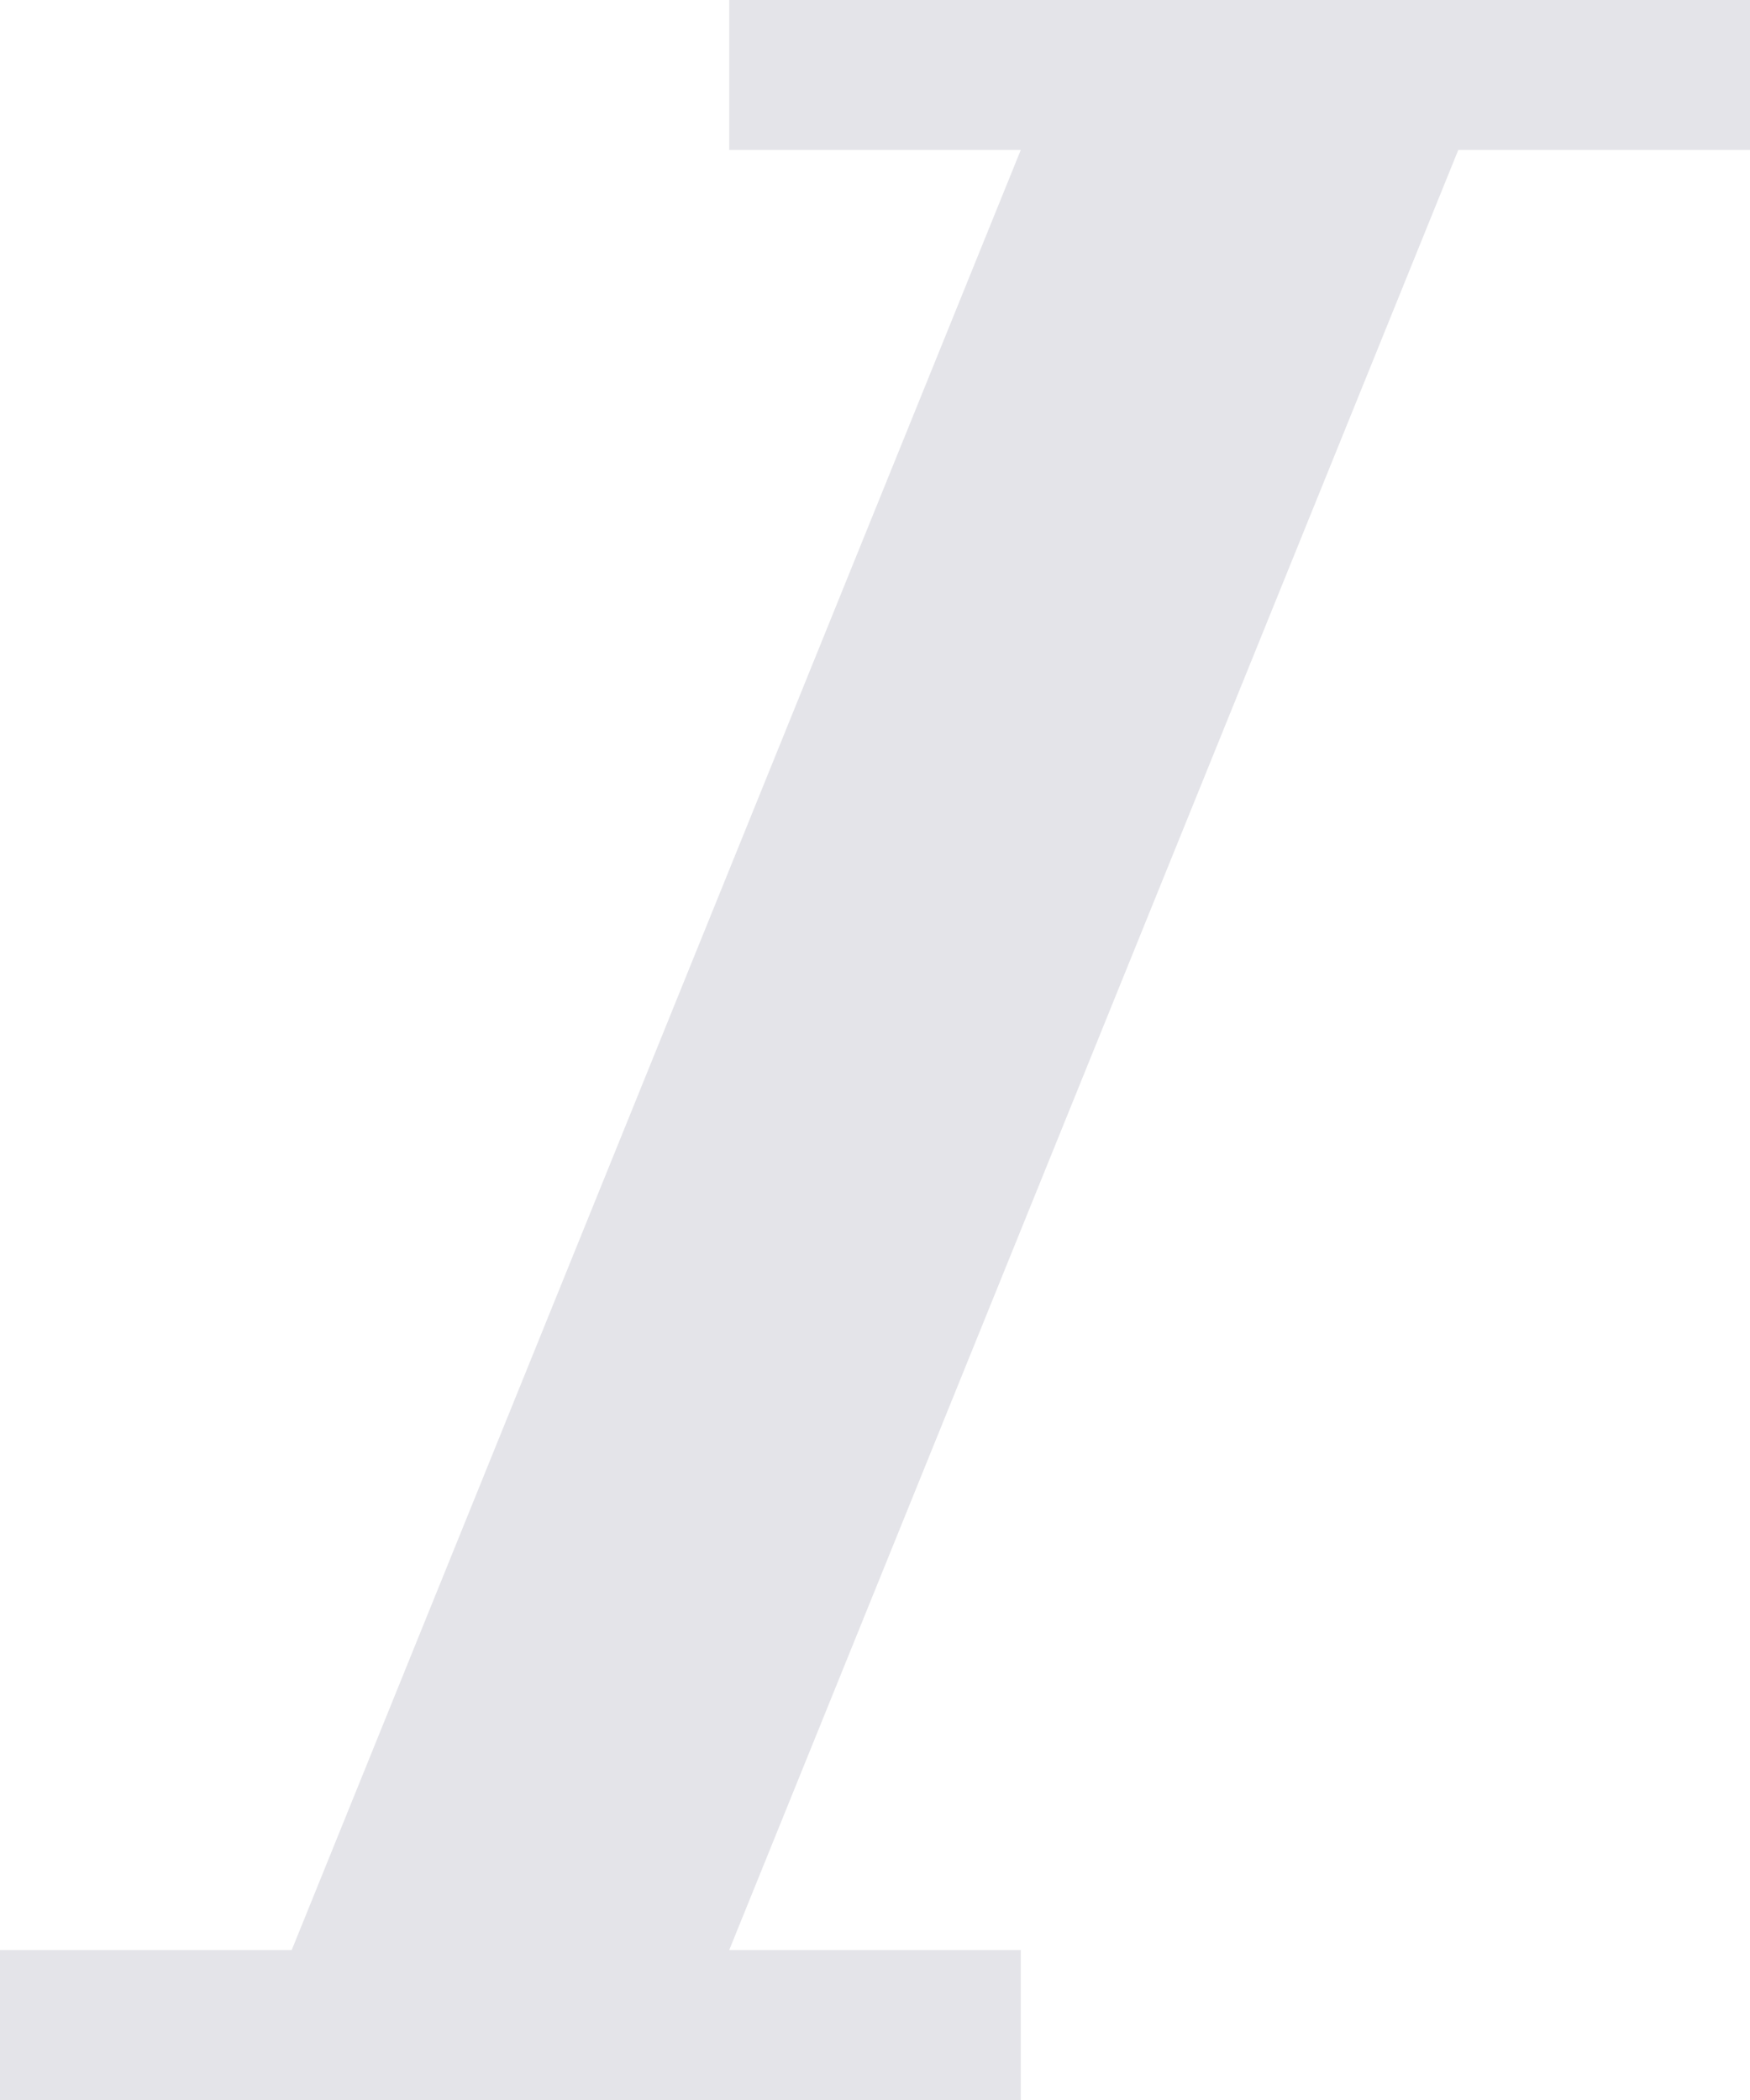 <svg 
 xmlns="http://www.w3.org/2000/svg"
 xmlns:xlink="http://www.w3.org/1999/xlink"
 width="10px" height="12px">
<path fill-rule="evenodd"  fill="rgb(228, 228, 233)"
 d="M10.000,-0.000 L10.000,0.857 L8.333,0.857 L4.167,11.143 L5.833,11.143 L5.833,12.000 L-0.000,12.000 L-0.000,11.143 L1.667,11.143 L5.833,0.857 L4.167,0.857 L4.167,-0.000 L10.000,-0.000 Z"/>
</svg>
